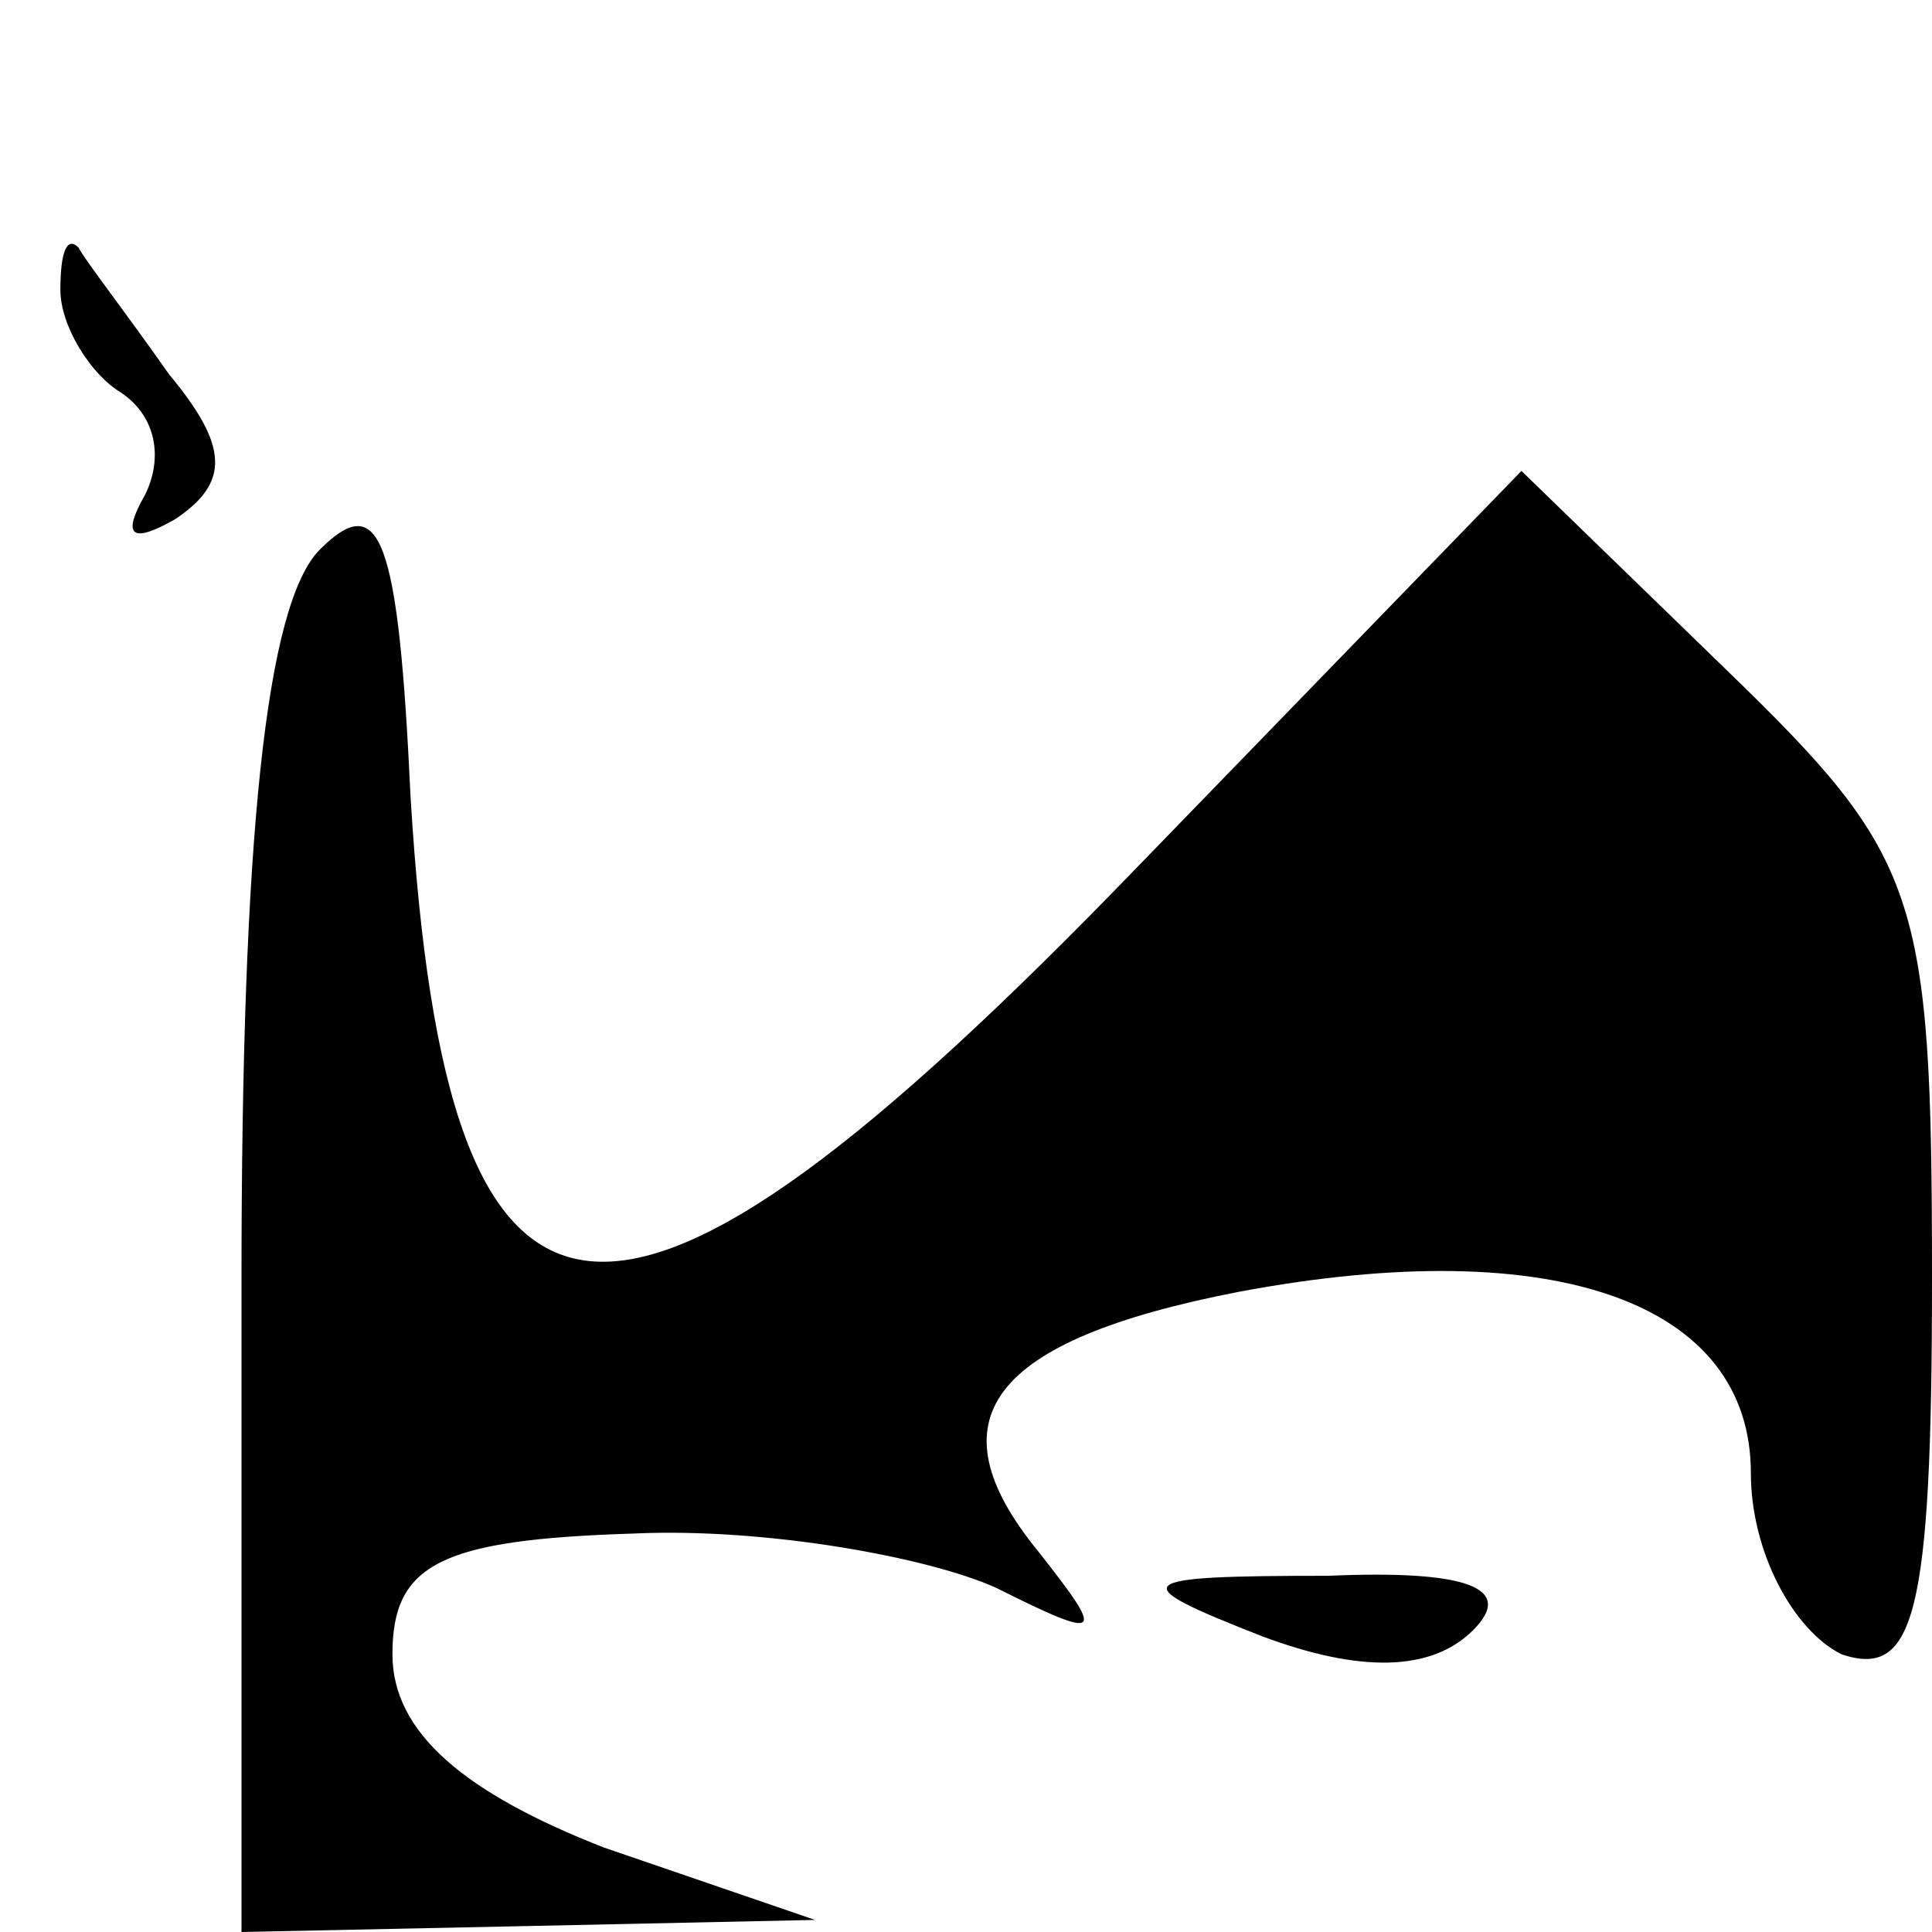 <?xml version="1.0" standalone="no"?>
<!DOCTYPE svg PUBLIC "-//W3C//DTD SVG 20010904//EN"
 "http://www.w3.org/TR/2001/REC-SVG-20010904/DTD/svg10.dtd">
<svg version="1.0" xmlns="http://www.w3.org/2000/svg"
 width="32pt" height="32pt" viewBox="0 0 32 32"
 preserveAspectRatio="xMidYMid meet">
<g transform="translate(0,32) scale(0.1,-0.1)"
fill="#000000" stroke="none">
<path fill="#000000" stroke="none" d="M10 272 c0 -6 5 -14 10 -17 6 -4 7 -11
4 -17 -4 -7 -2 -8 5 -4 9 6 9 12 -1 24 -7 10 -14 19 -15 21 -2 2 -3 -1 -3 -7z"/>
<path fill="#000000" stroke="none" d="M53 229 c-9 -9 -13 -48 -13 -121 l0
-108 48 1 47 1 -35 12 c-23 9 -35 19 -35 32 0 15 8 19 40 20 22 1 49 -4 60 -9
18 -9 18 -8 7 6 -18 22 -8 35 33 43 53 10 85 -2 85 -30 0 -13 7 -26 15 -30 12
-4 15 6 15 62 0 64 -2 70 -34 101 l-34 33 -64 -66 c-87 -90 -114 -87 -120 12
-2 43 -5 51 -15 41z"/>
<path fill="#000000" stroke="none" d="M209 49 c16 -6 28 -6 35 1 7 7 -1 10
-24 9 -33 0 -34 -1 -11 -10z"/>
</g>
</svg>
